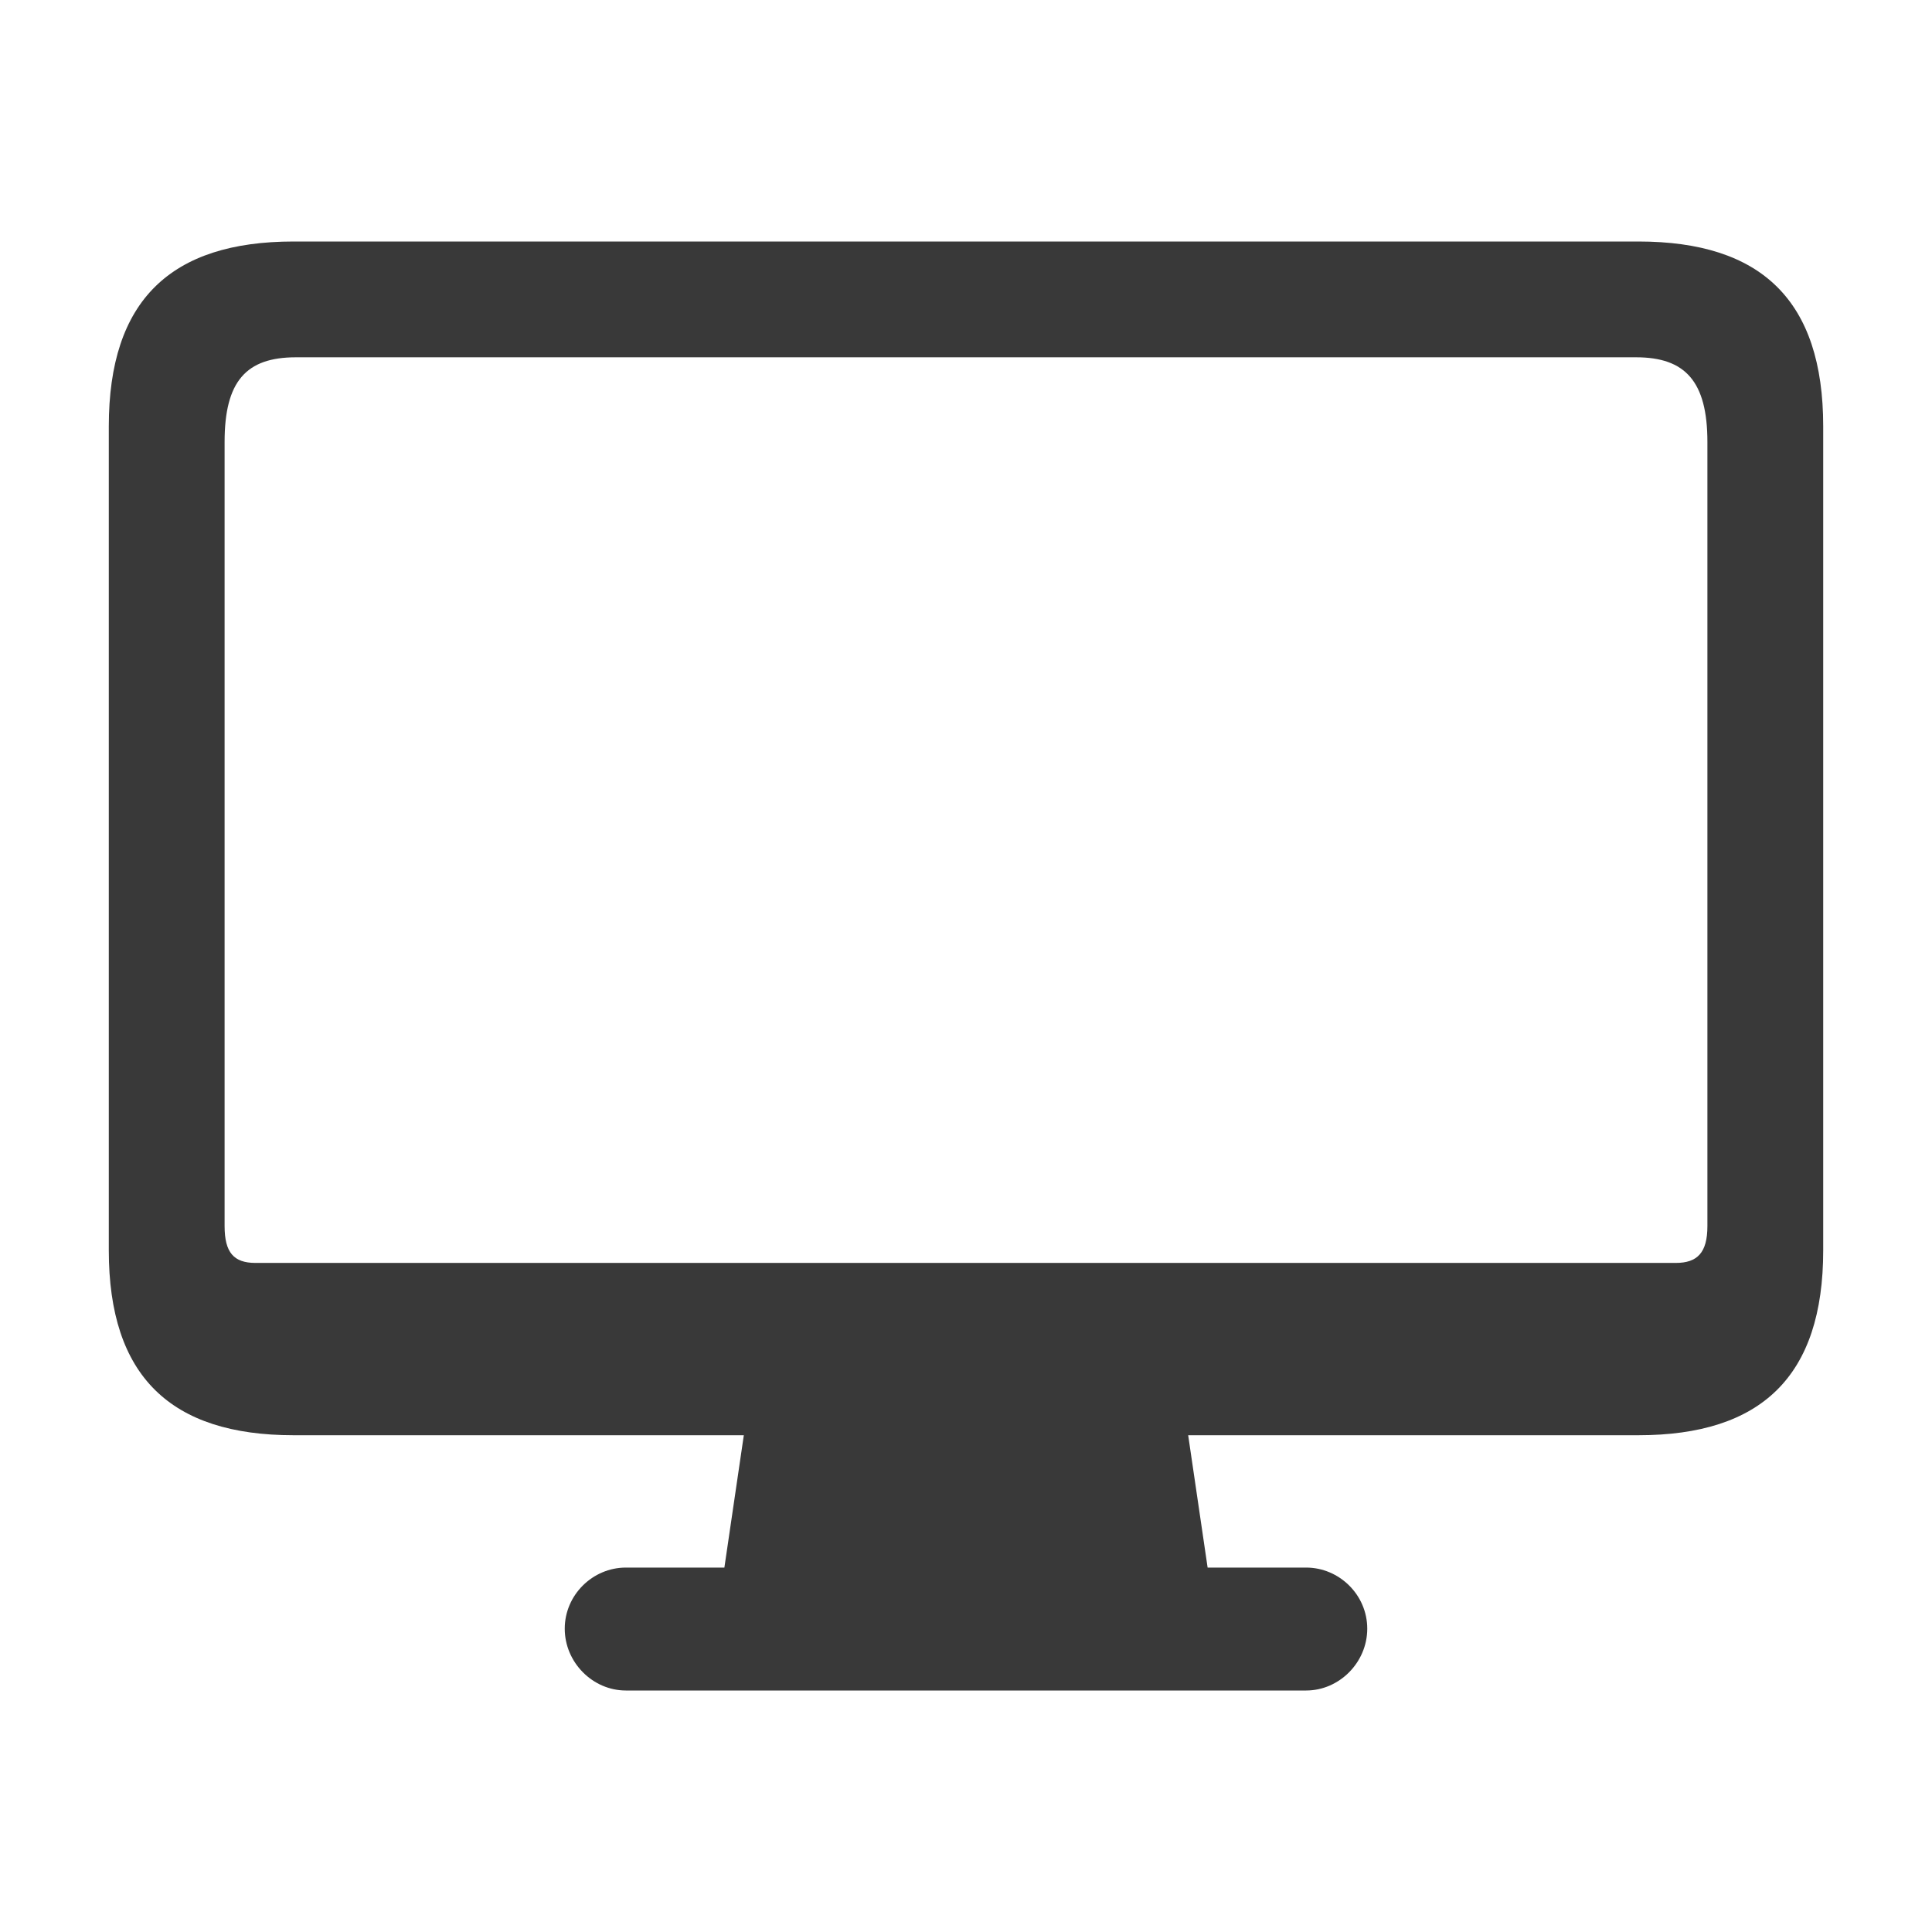 <svg width="16" height="16" viewBox="0 0 16 16" fill="none" xmlns="http://www.w3.org/2000/svg">
<path fill-rule="evenodd" clip-rule="evenodd" d="M10.817 14C11.091 14 11.323 13.768 11.323 13.488C11.323 13.208 11.091 12.982 10.817 12.982H10.001L9.84 11.886H13.568C14.587 11.886 15.099 11.398 15.099 10.355V3.531C15.099 2.488 14.587 2 13.568 2H2.432C1.413 2 0.901 2.488 0.901 3.531V10.355C0.901 11.398 1.413 11.886 2.432 11.886H6.16L5.999 12.982H5.183C4.909 12.982 4.677 13.208 4.677 13.488C4.677 13.768 4.909 14 5.183 14H10.817ZM13.878 10.459H2.116C1.937 10.459 1.86 10.374 1.86 10.154V3.66C1.86 3.157 2.039 2.959 2.45 2.959H13.55C13.955 2.959 14.14 3.157 14.14 3.66V10.154C14.14 10.374 14.057 10.459 13.878 10.459Z" fill="#393939"/>
</svg>
